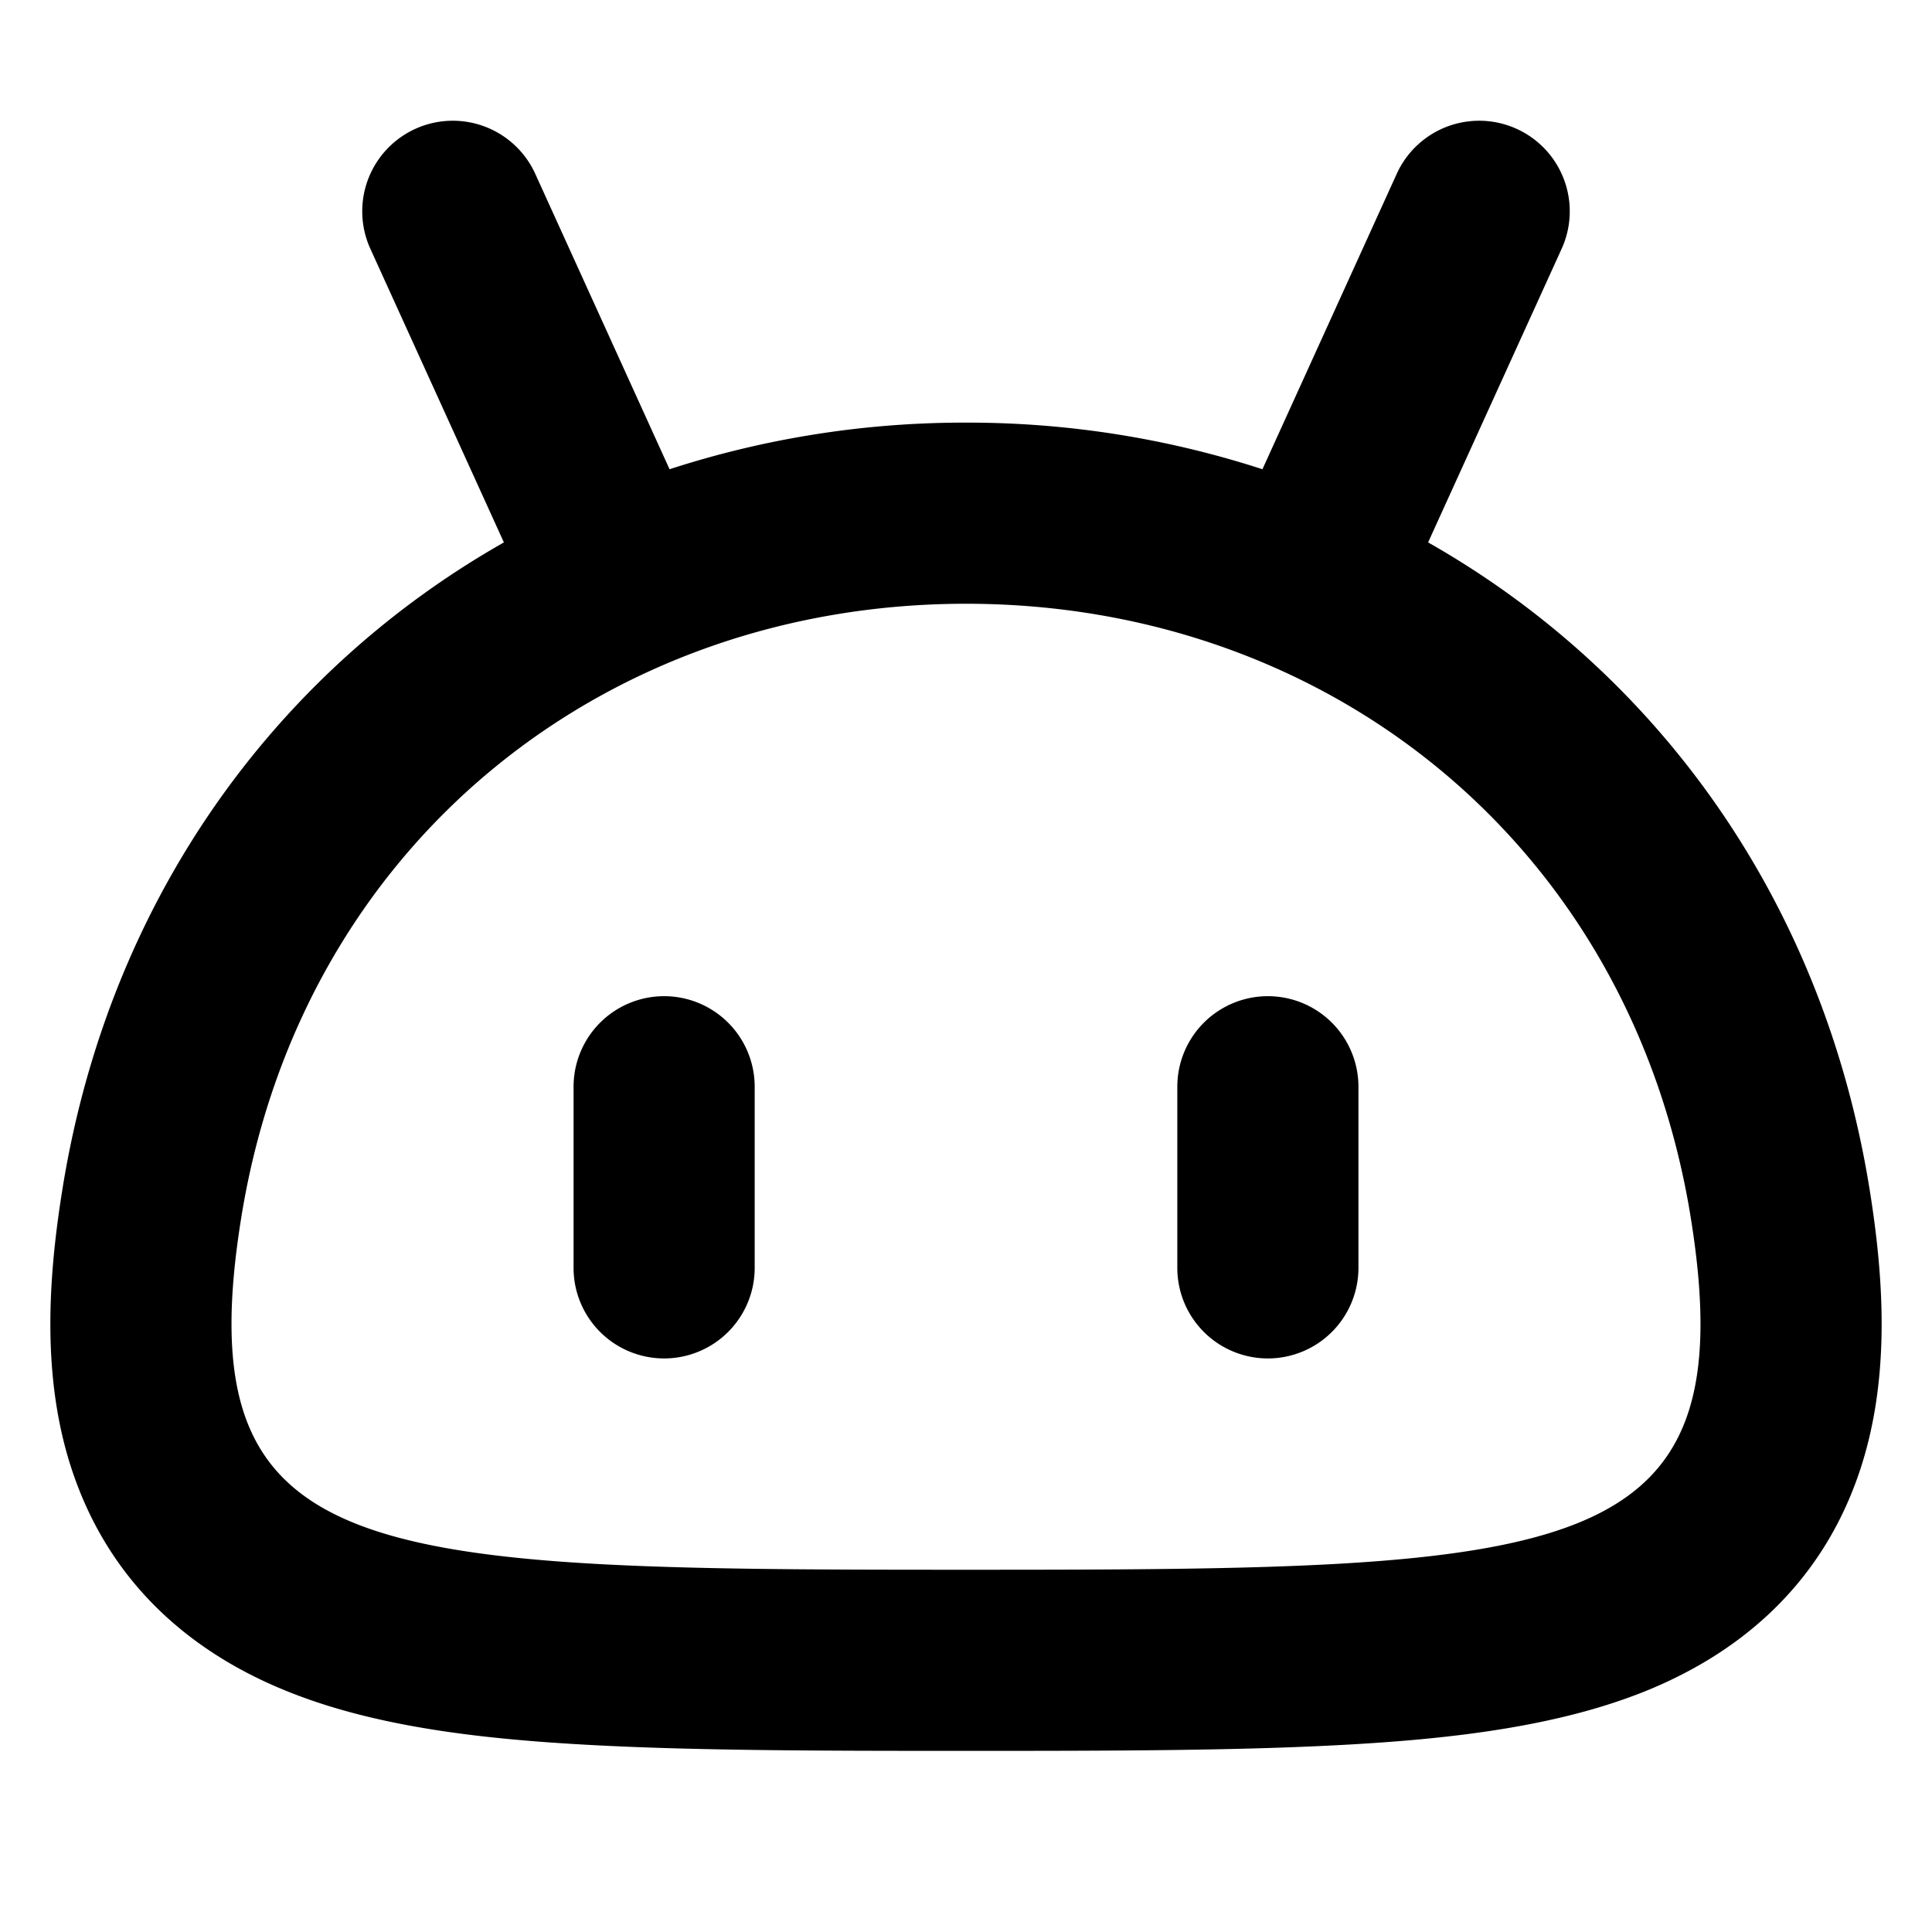 <svg xmlns="http://www.w3.org/2000/svg" width="16" height="16" fill="none" viewBox="0 0 16 16"><path fill="currentColor" fill-rule="evenodd" d="M15.48 9.83c-.39-2.392-1.768-4.268-3.653-5.338l1.106-2.432a.75.75 0 1 0-1.366-.62l-1.112 2.446A7.9 7.9 0 0 0 8 3.5a7.9 7.9 0 0 0-2.455.386L4.433 1.44a.75.75 0 1 0-1.366.62l1.106 2.432C2.288 5.562.909 7.438.52 9.83c-.13.798-.178 1.655.107 2.433.325.89.989 1.441 1.768 1.75.701.28 1.54.383 2.404.433.887.052 1.963.054 3.201.054s2.314-.002 3.2-.054c.864-.05 1.704-.154 2.405-.432.78-.31 1.443-.86 1.768-1.75.285-.78.237-1.636.107-2.434M2 10.071C1.53 12.961 3 13 8 13s6.47-.038 6-2.929C13.5 7 11 5 8 5s-5.5 2-6 5.071m8.5 1.179a.75.75 0 0 1-.75-.75V9a.75.75 0 0 1 1.5 0v1.5a.75.75 0 0 1-.75.75m-5.75-.75a.75.75 0 0 0 1.5 0V9a.75.75 0 0 0-1.5 0z" clip-rule="evenodd"/></svg>